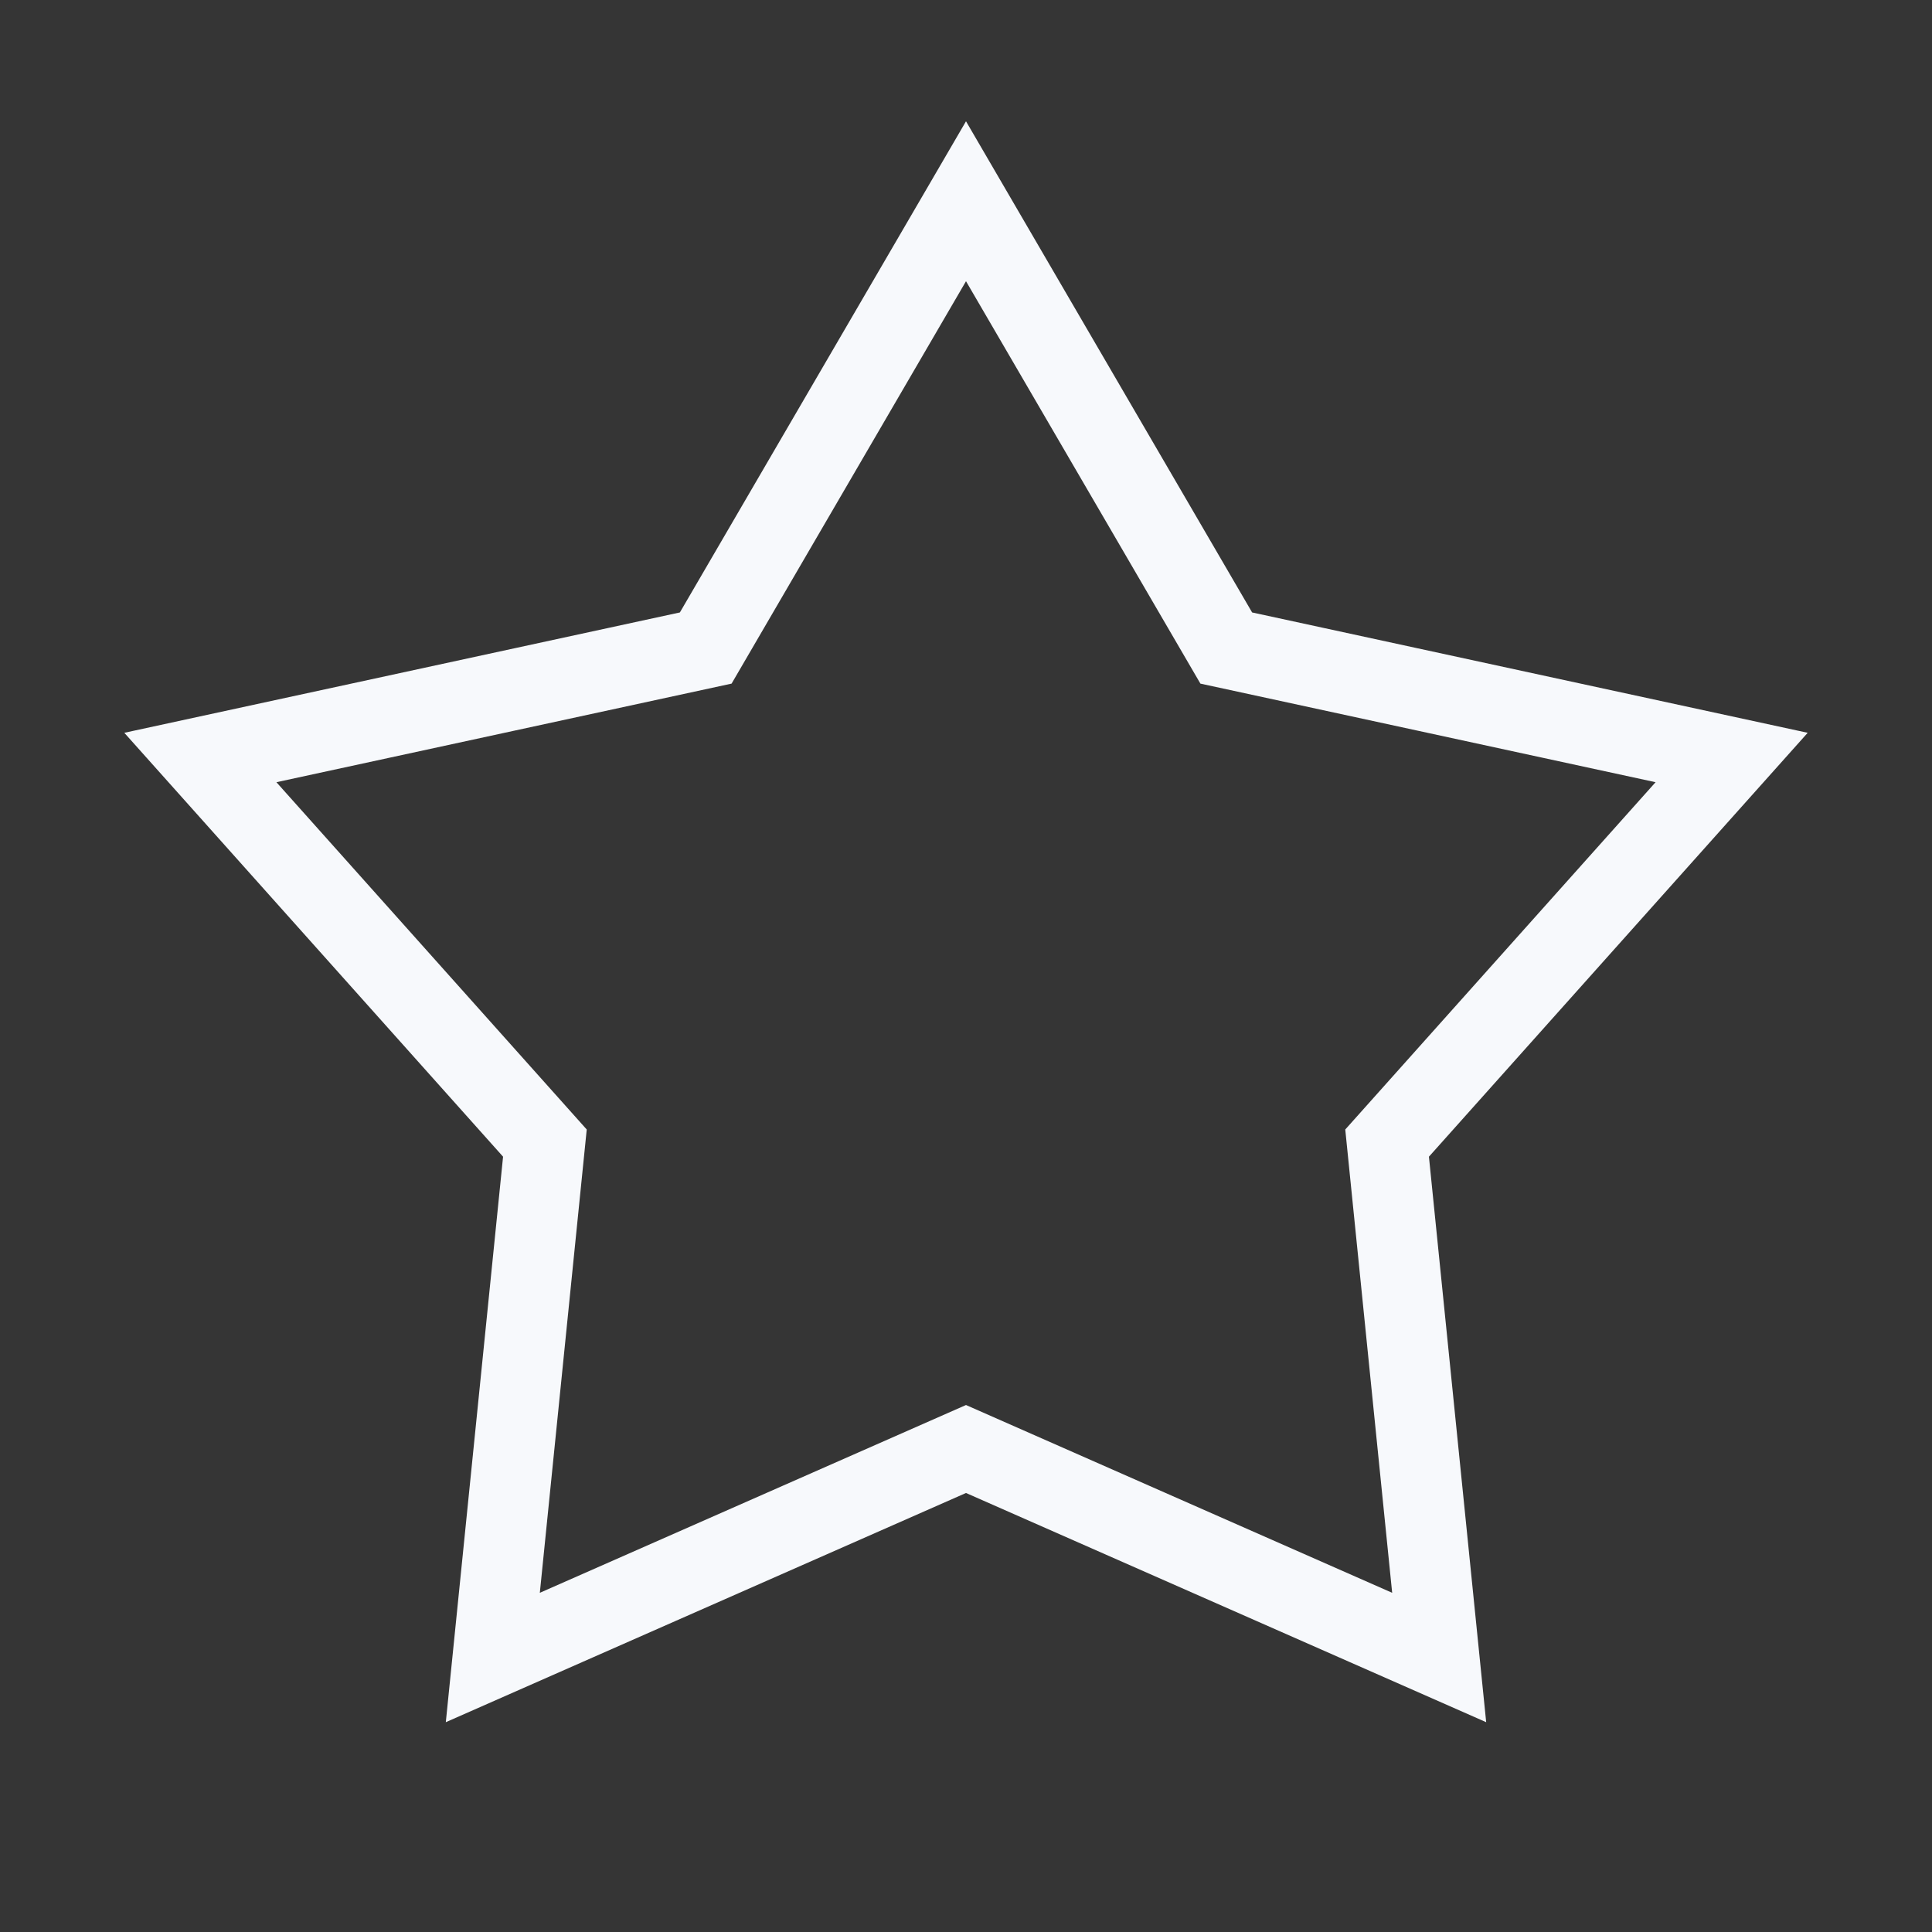 <svg xmlns="http://www.w3.org/2000/svg" width="24" height="24" fill="none"><rect width="100%" height="100%" fill="#333333" stroke="none"/><path fill="#fff" fill-opacity=".01" d="M24 0v24H0V0z"/><path stroke="#F7F9FC" d="m12 2.5 3.233 5.55 6.278 1.36-4.28 4.79.647 6.39L12 18l-5.878 2.59.647-6.39-4.28-4.79 6.278-1.36z"/></svg>